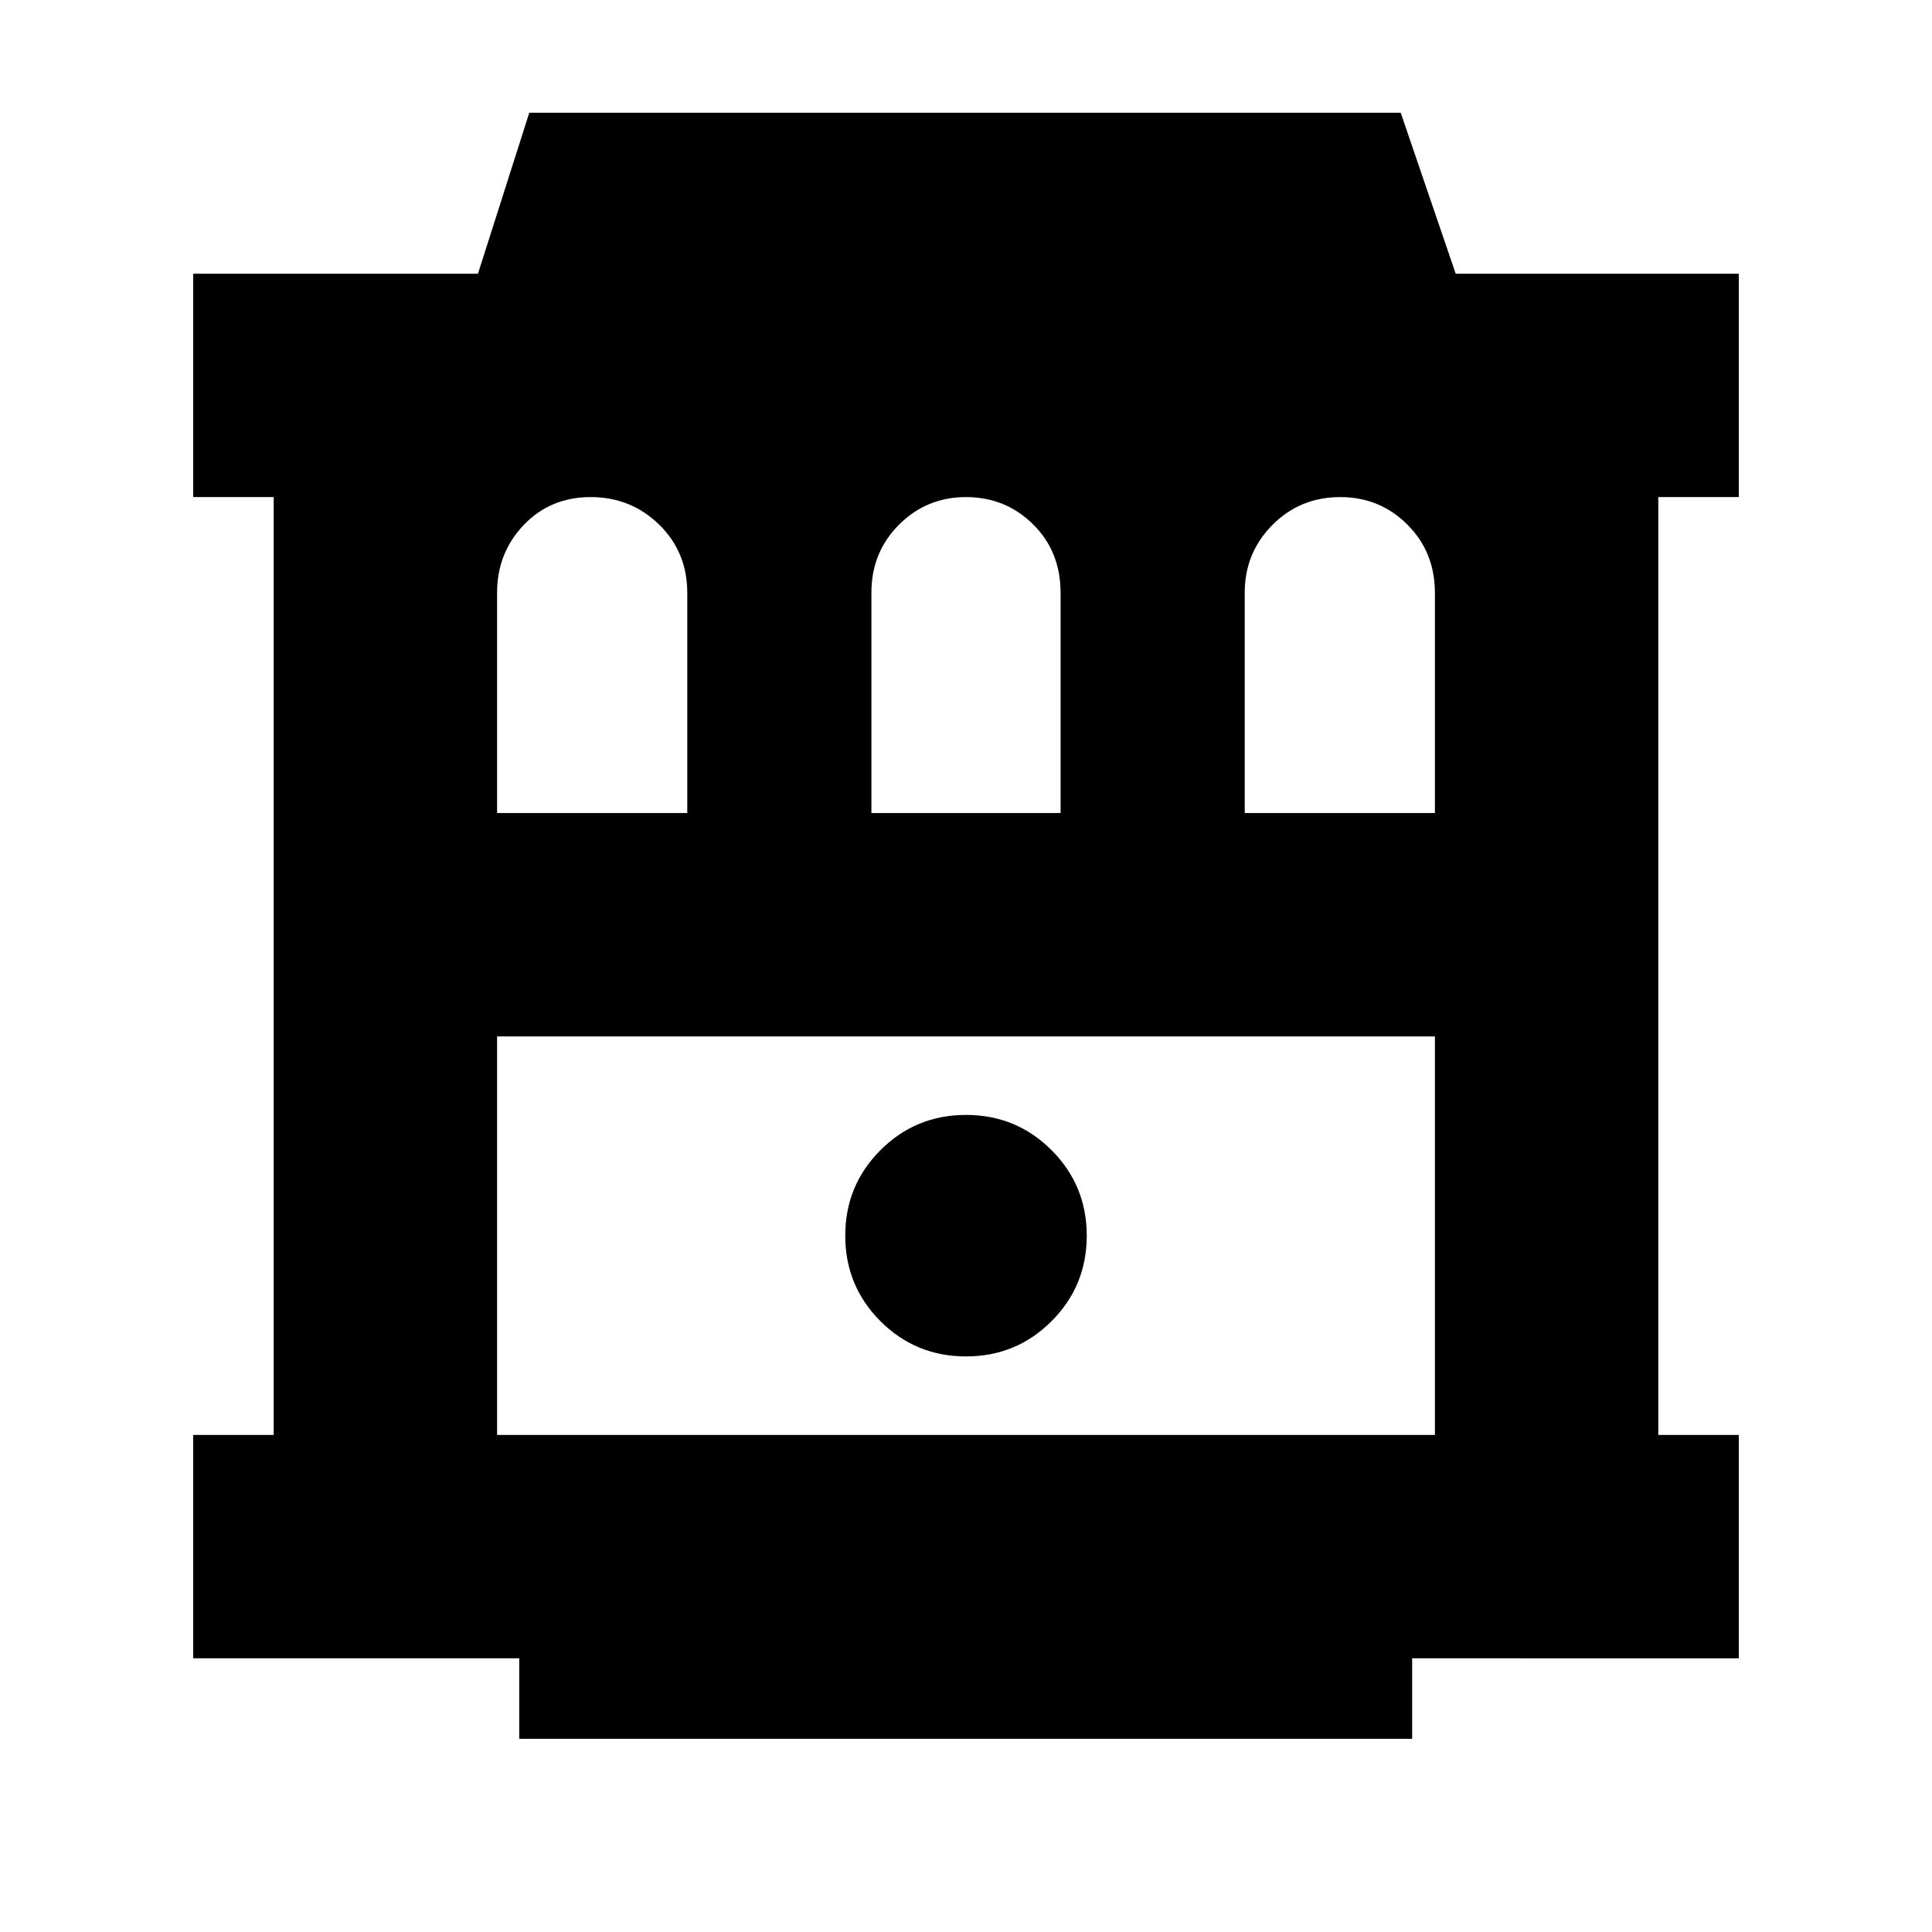 <svg xmlns="http://www.w3.org/2000/svg" height="24" viewBox="0 -960 960 960" width="24"><path d="M258-96v-40H96v-111h40v-466H96v-111h141.5l25.5-80h433l27.33 80H864v111h-40v466h40v111H701.69v40H258Zm-11-151h466v-198H247v198Zm233-39q25 0 42.5-17.5T540-346q0-25-17.5-42.5T480-406q-25 0-42.5 17.5T420-346q0 25 17.5 42.5T480-286ZM247-556h94.5v-109.35q0-20.36-14-34-14-13.65-34-13.65t-33.25 13.85Q247-685.29 247-665.5V-556Zm186 0h94v-109.35q0-20.65-13.71-34.15T480-713q-19.58 0-33.29 13.71T433-665.5V-556Zm185.5 0H713v-109.35q0-20.36-13.71-34Q685.58-713 666-713q-20 0-33.75 13.85-13.75 13.86-13.75 33.65V-556ZM247-445h466-466Z"/></svg>
